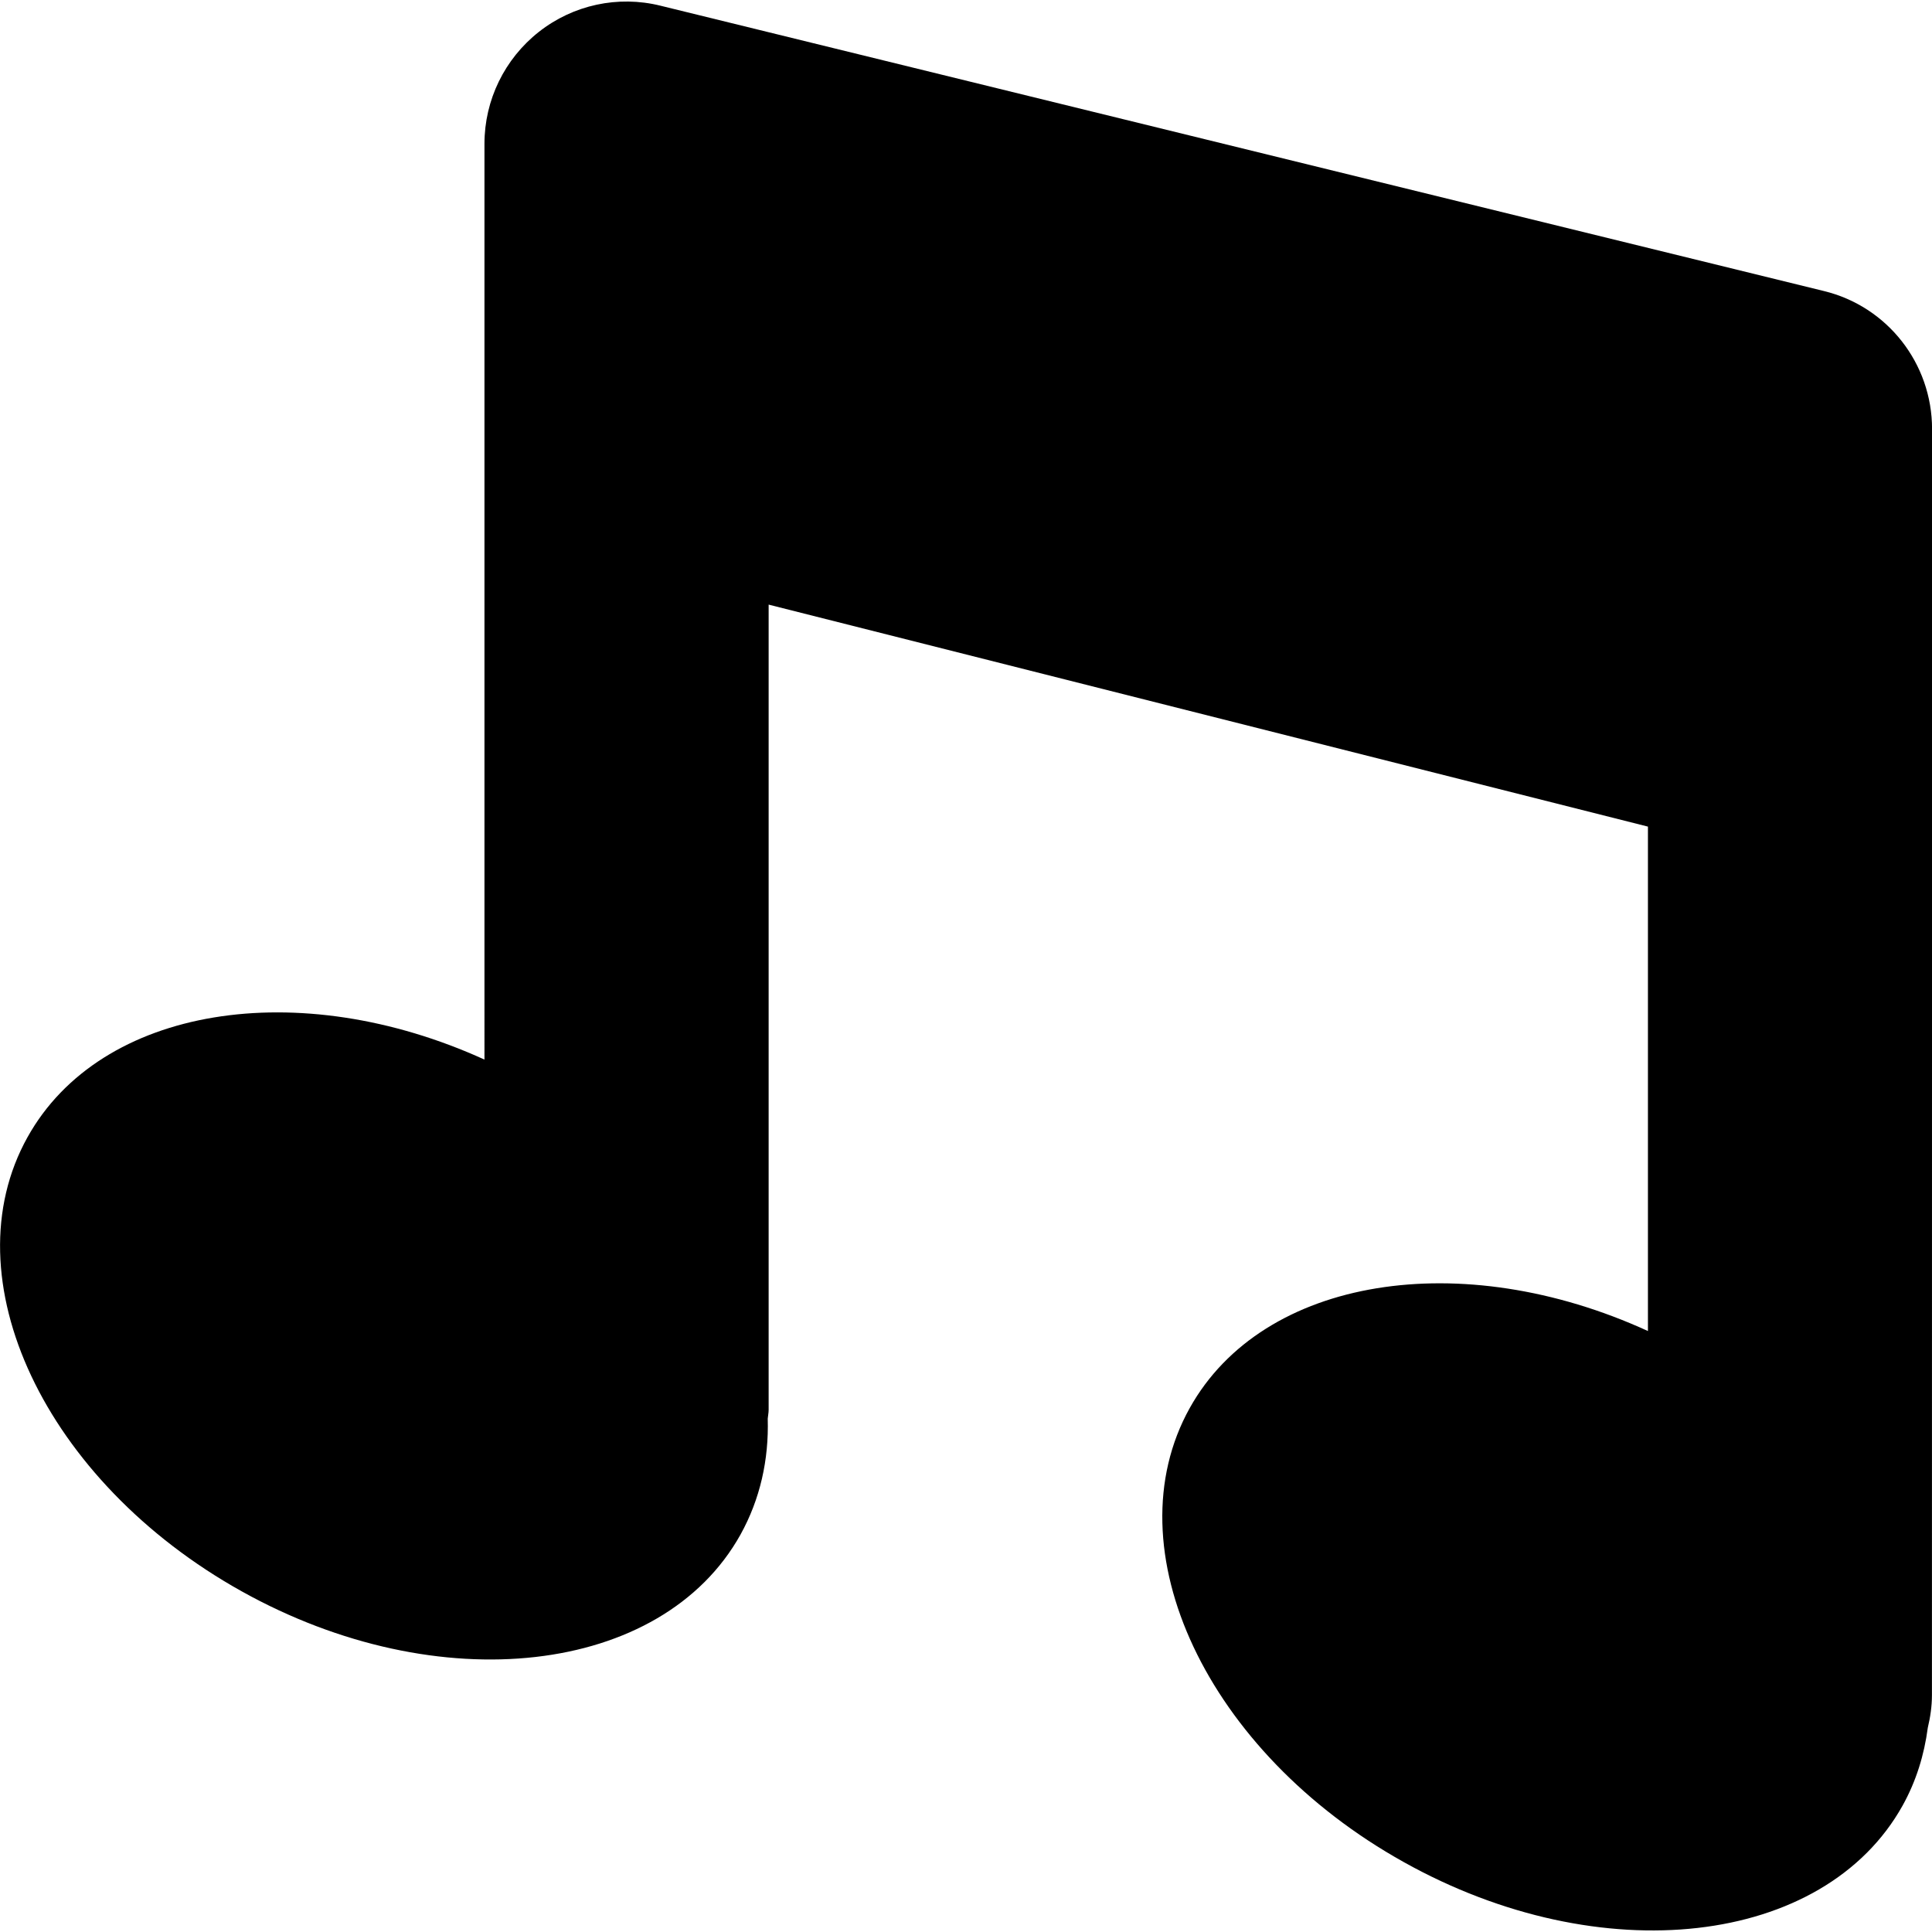 <?xml version="1.0" encoding="iso-8859-1"?>
<!-- Generator: Adobe Illustrator 16.0.0, SVG Export Plug-In . SVG Version: 6.00 Build 0)  -->
<!DOCTYPE svg PUBLIC "-//W3C//DTD SVG 1.1//EN" "http://www.w3.org/Graphics/SVG/1.1/DTD/svg11.dtd">
<svg version="1.1" id="Capa_1" xmlns="http://www.w3.org/2000/svg" xmlns:xlink="http://www.w3.org/1999/xlink" x="0px" y="0px"
	 width="33.993px" height="33.993px" viewBox="0 0 33.993 33.993" style="enable-background:new 0 0 33.993 33.993;"
	 xml:space="preserve">
<g>
	<path d="M33.992,29.823c0,0.199-0.029,0.392-0.073,0.576c-0.063,0.479-0.205,0.941-0.443,1.369
		c-1.383,2.481-5.312,2.93-8.775,0.996c-3.467-1.931-5.149-5.51-3.768-7.99c1.289-2.312,4.787-2.854,8.062-1.355v-8.875
		l-15.471-3.906v14.167c0,0.055-0.012,0.104-0.016,0.156c0.021,0.721-0.133,1.416-0.48,2.041c-1.383,2.479-5.313,2.928-8.777,0.996
		c-3.465-1.933-5.15-5.51-3.766-7.991c1.286-2.307,4.772-2.851,8.039-1.364V2.529c0-0.769,0.354-1.493,0.957-1.968
		s1.393-0.646,2.139-0.461l20.469,5.02c1.119,0.271,1.905,1.275,1.905,2.428L33.992,29.823L33.992,29.823z"/>
</g>
<g>
</g>
<g>
</g>
<g>
</g>
<g>
</g>
<g>
</g>
<g>
</g>
<g>
</g>
<g>
</g>
<g>
</g>
<g>
</g>
<g>
</g>
<g>
</g>
<g>
</g>
<g>
</g>
<g>
</g>
</svg>
